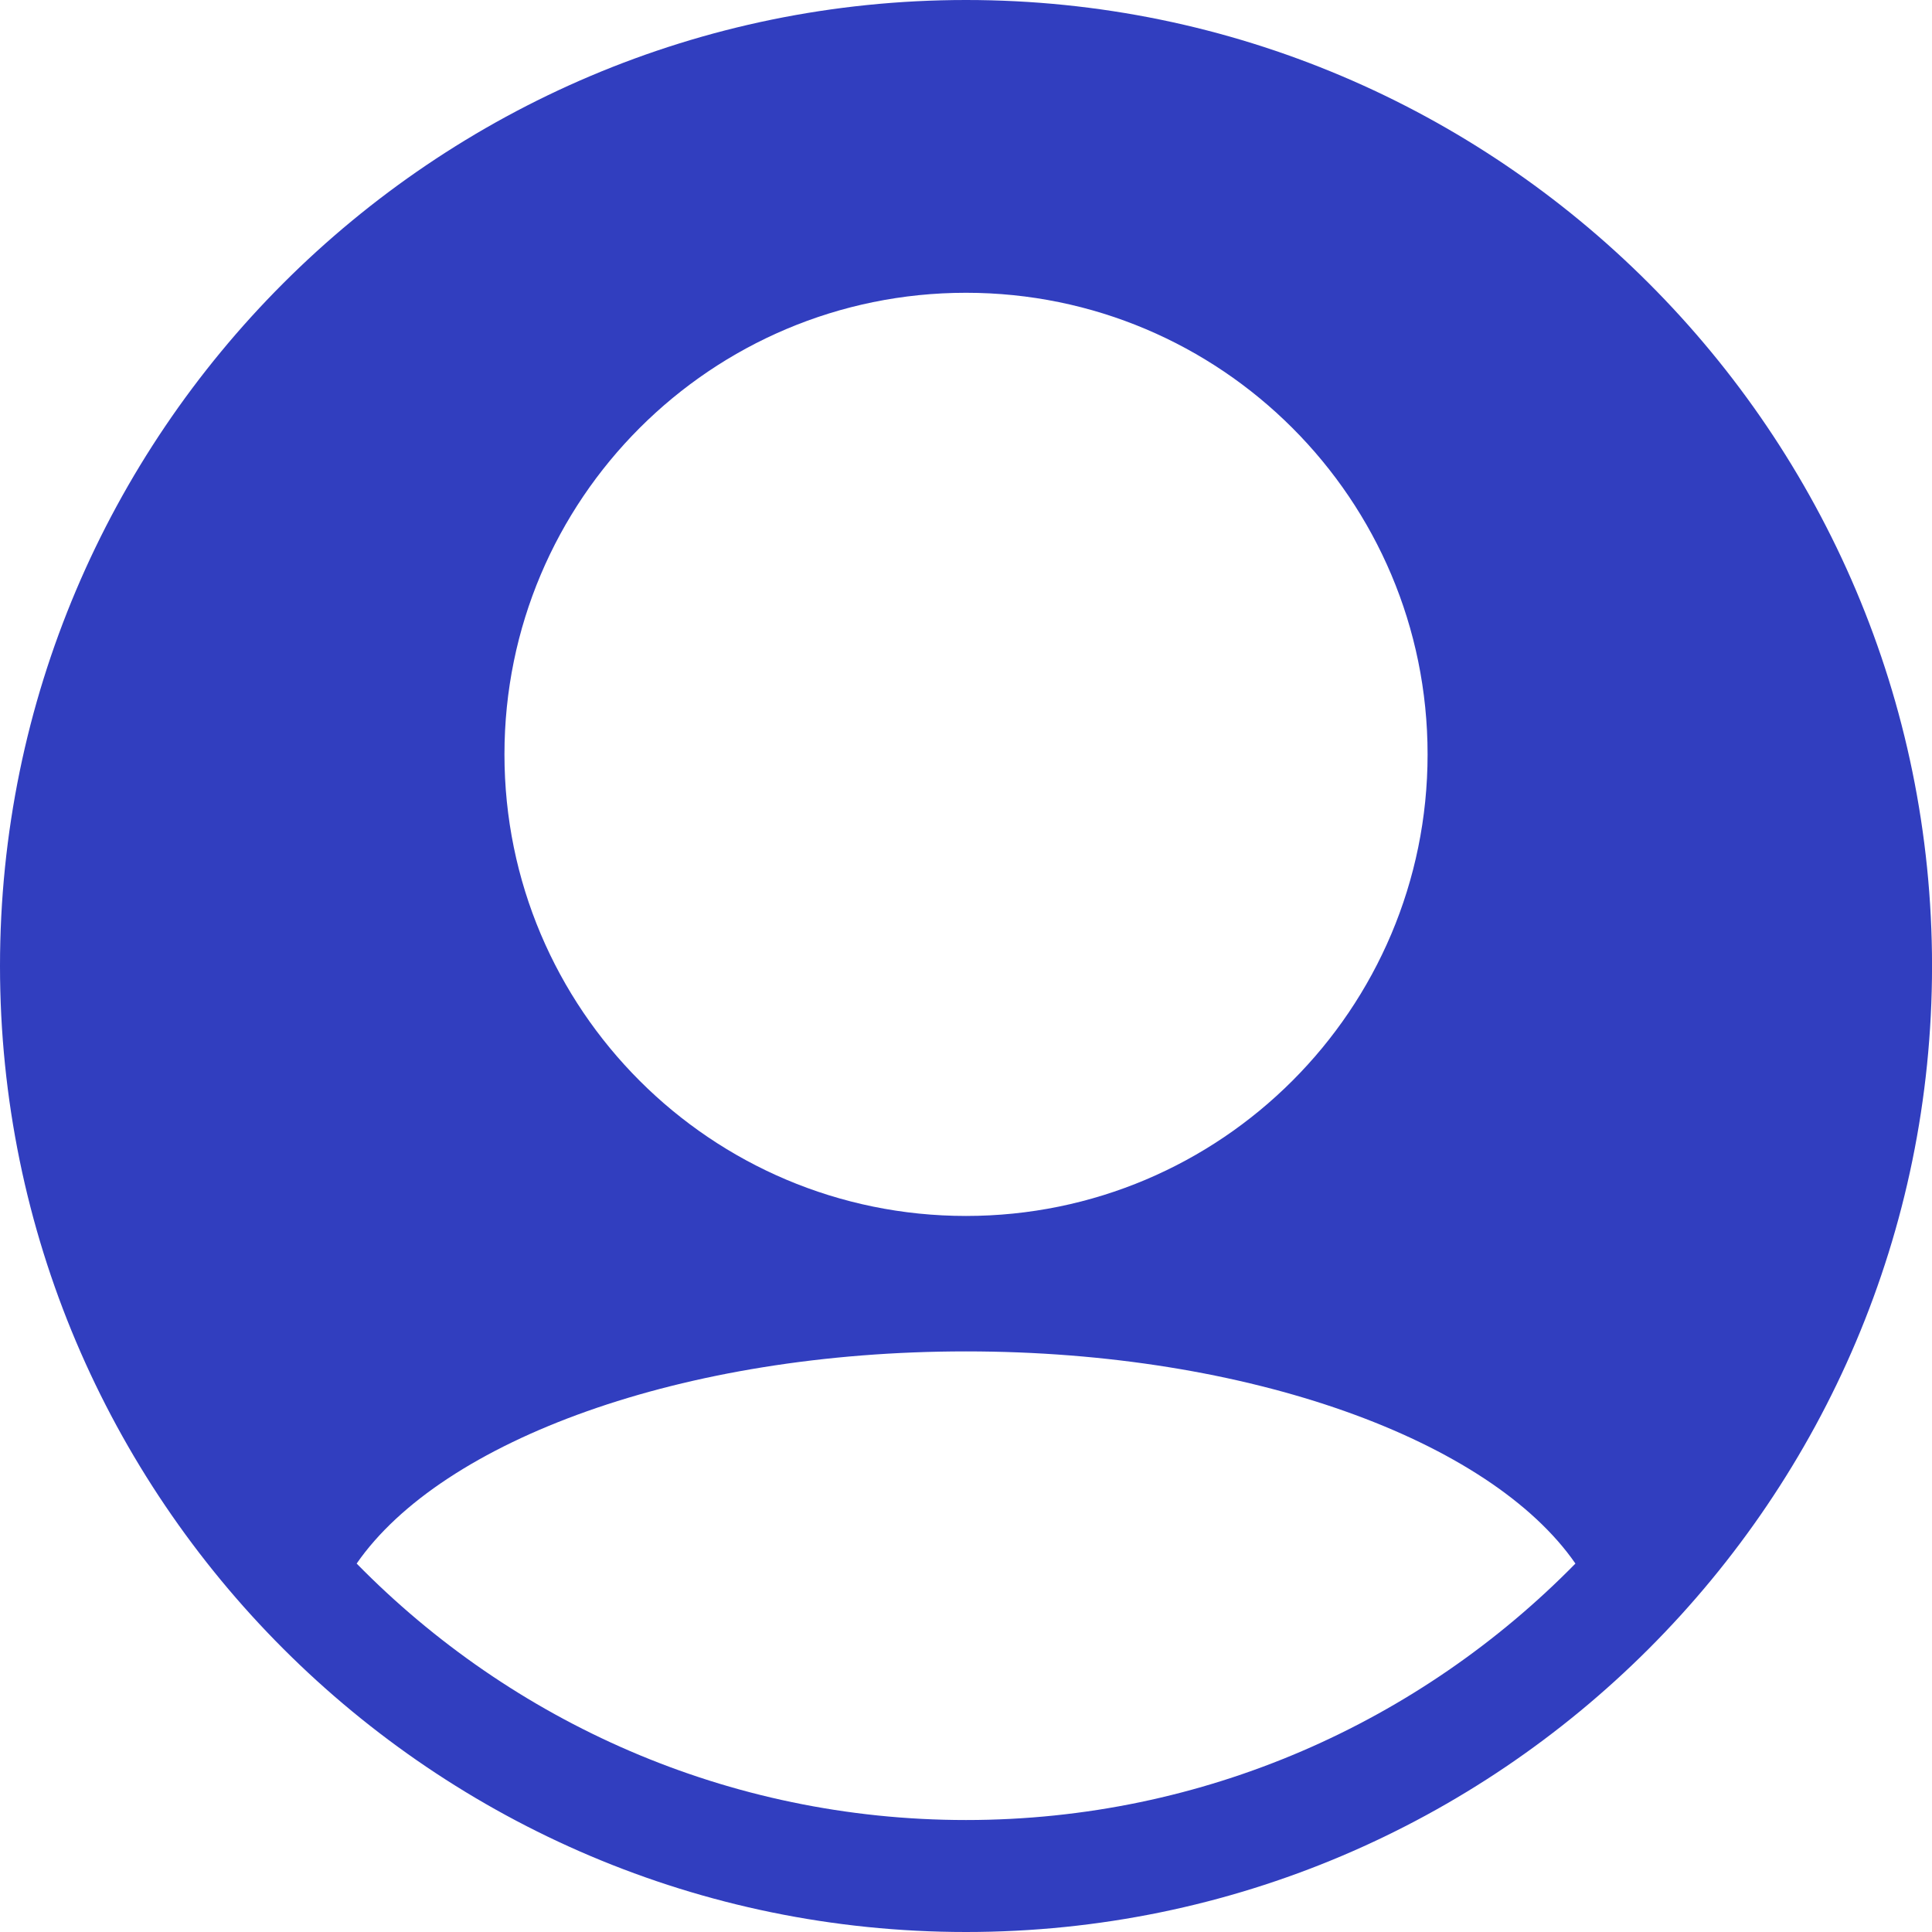 <svg width="48" height="48" viewBox="0 0 48 48" fill="none" xmlns="http://www.w3.org/2000/svg">
<g clip-path="url(#clip0_3451_29748)">
<path d="M24.001 48C37.235 48 48.001 37.233 48.001 24C48.001 10.767 37.235 0 24.001 0C10.767 0 0 10.766 0 24C0 37.234 10.767 48 24.001 48ZM24.001 45.218C18.076 45.218 12.714 42.775 8.861 38.846C10.982 35.783 16.956 33.575 24 33.575C31.045 33.575 37.021 35.783 39.141 38.846C35.287 42.775 29.925 45.218 24.001 45.218ZM35.468 18.742C35.468 25.075 30.335 30.21 24 30.21C17.668 30.21 12.533 25.076 12.533 18.742C12.533 12.408 17.668 7.274 24 7.274C30.334 7.274 35.468 12.408 35.468 18.742Z" fill="#313EBF"/>
</g>
<defs>
<clipPath id="clip0_3451_29748">
<rect width="48" height="48" fill="white"/>
</clipPath>
</defs>
</svg>
